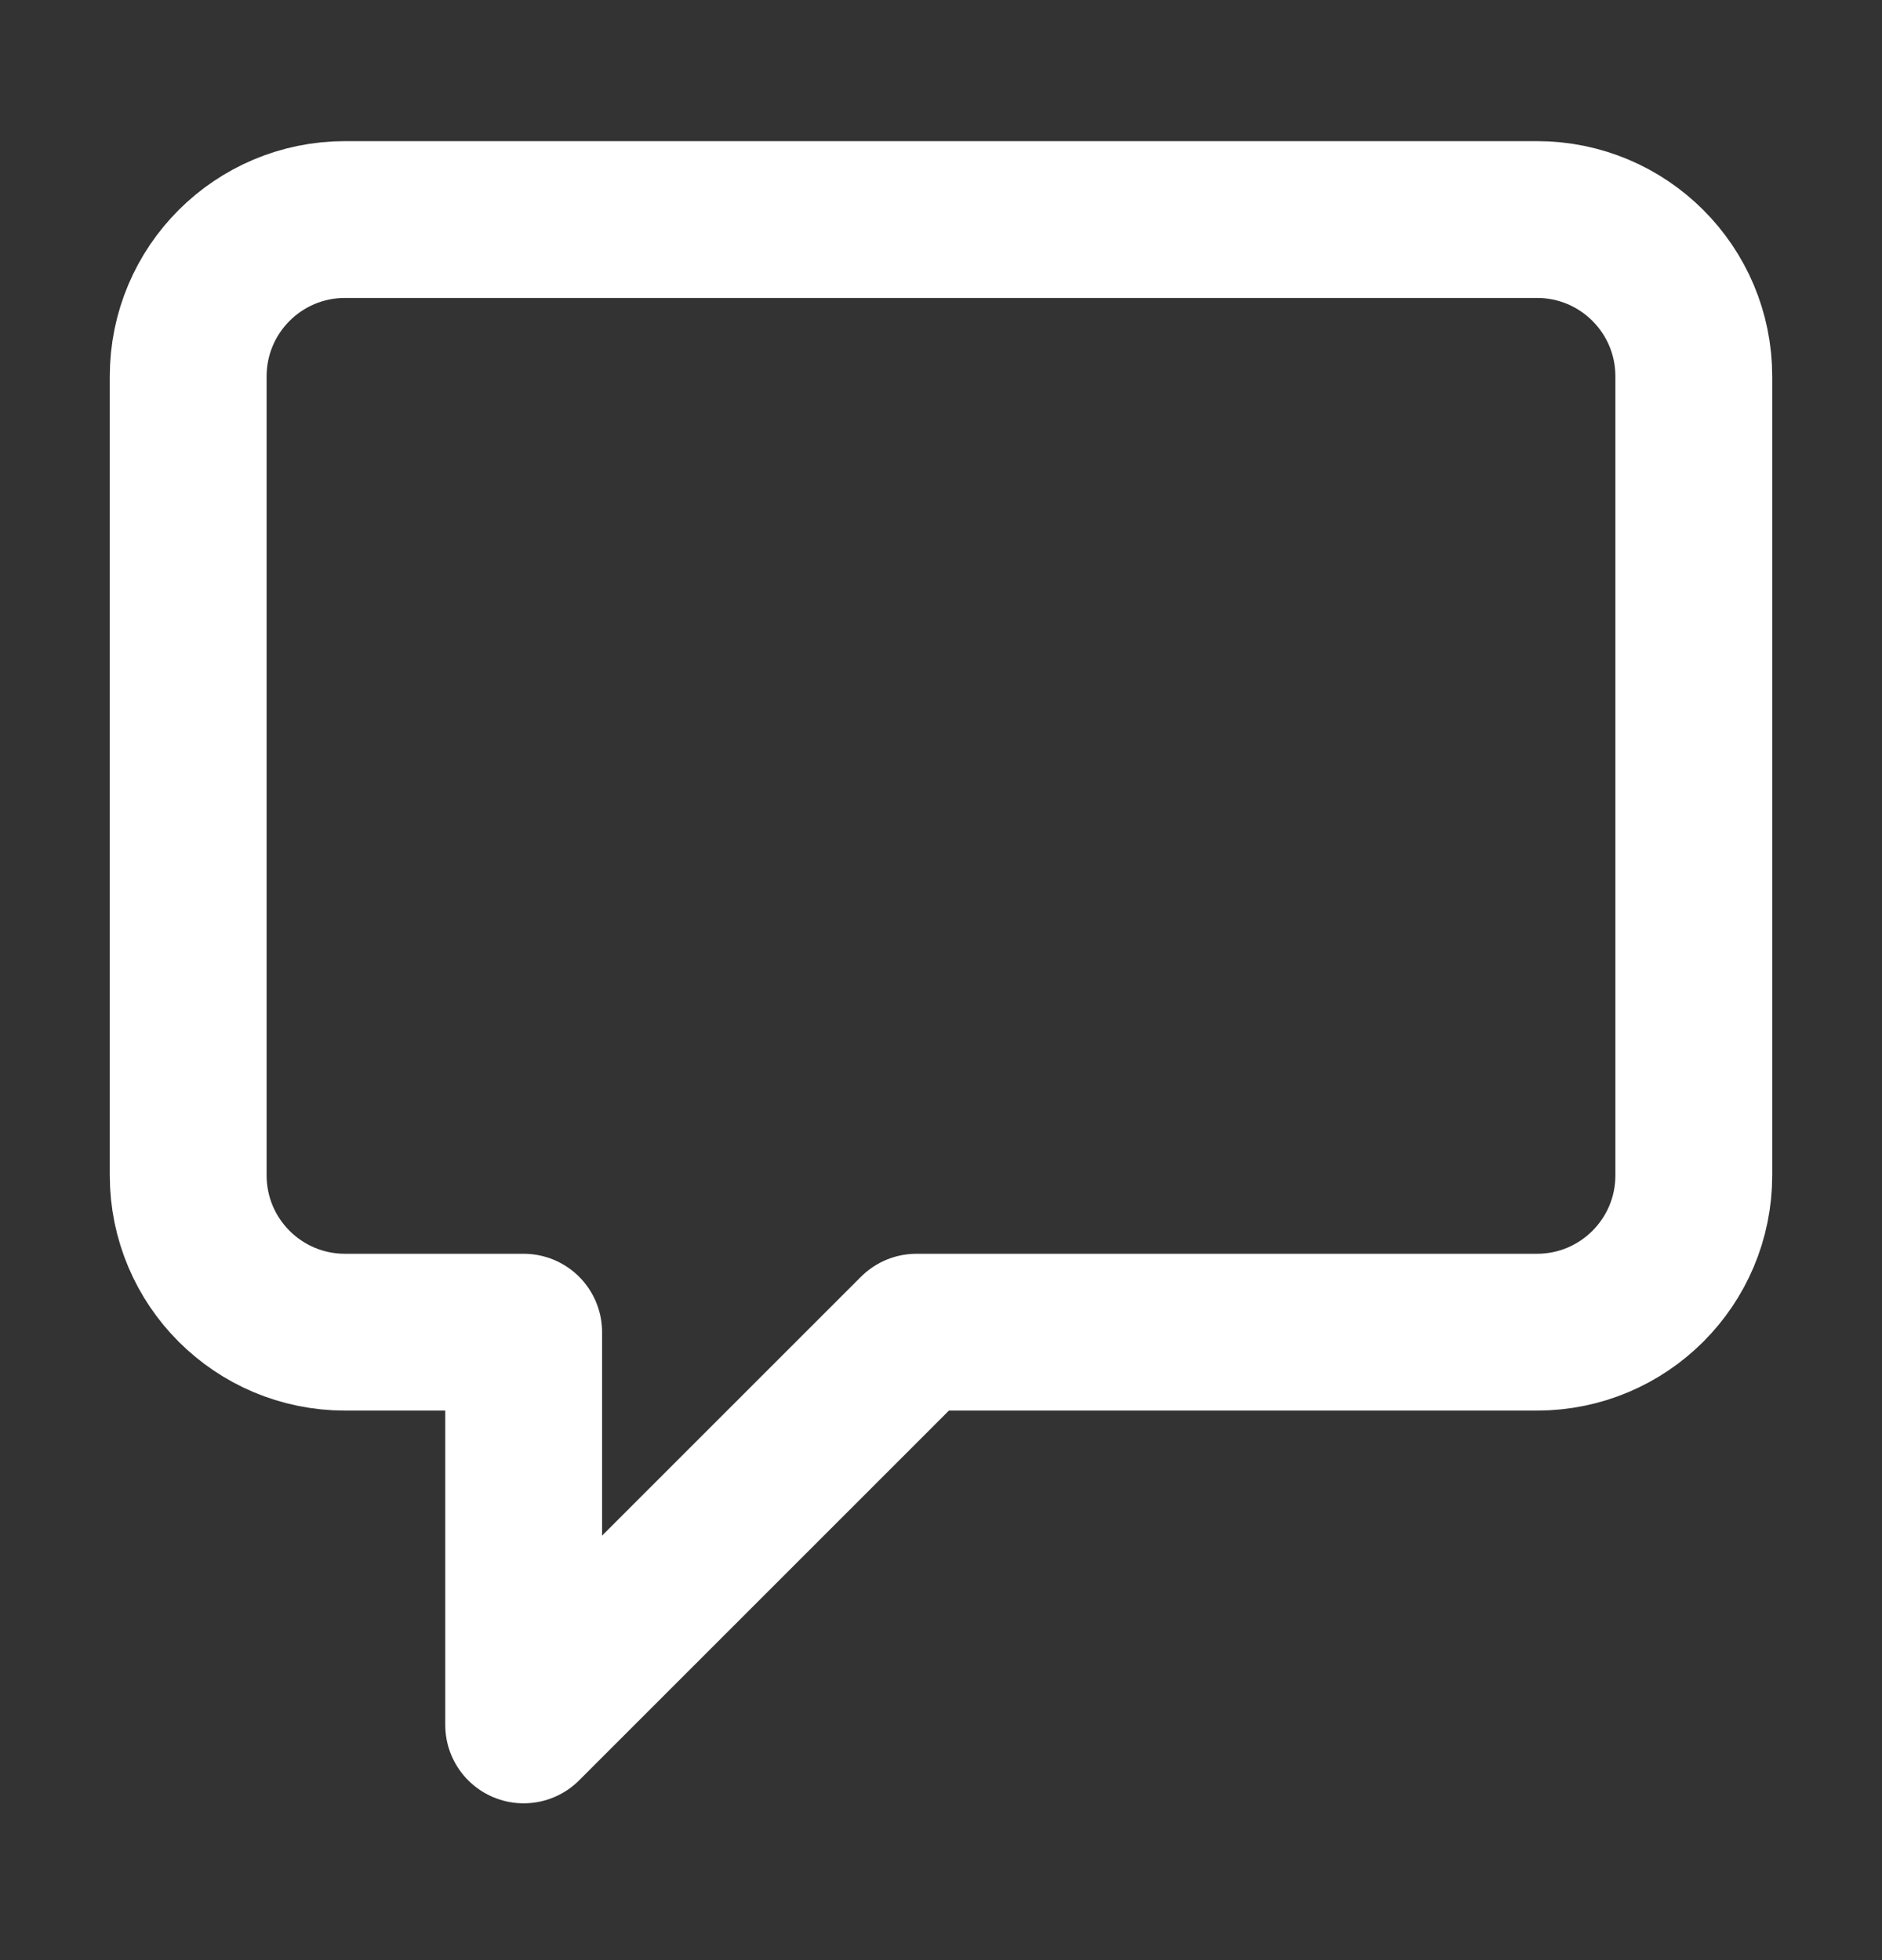 <svg width="24" height="25" viewBox="0 0 24 25" fill="none" xmlns="http://www.w3.org/2000/svg">
<rect x="0" y="0" width="24" height="25" fill="#333333" stroke="none"/>
<path d="M6.678 22L11.687 16.991H19.6C20.705 16.991 21.6 16.096 21.6 14.991V4.8C21.6 3.695 20.705 2.8 19.6 2.8H4.4C3.295 2.8 2.4 3.695 2.4 4.8V14.991C2.4 16.096 3.295 16.991 4.4 16.991H6.678V22Z" stroke="white" stroke-width="2" stroke-linecap="round" stroke-linejoin="round"/>
</svg>
